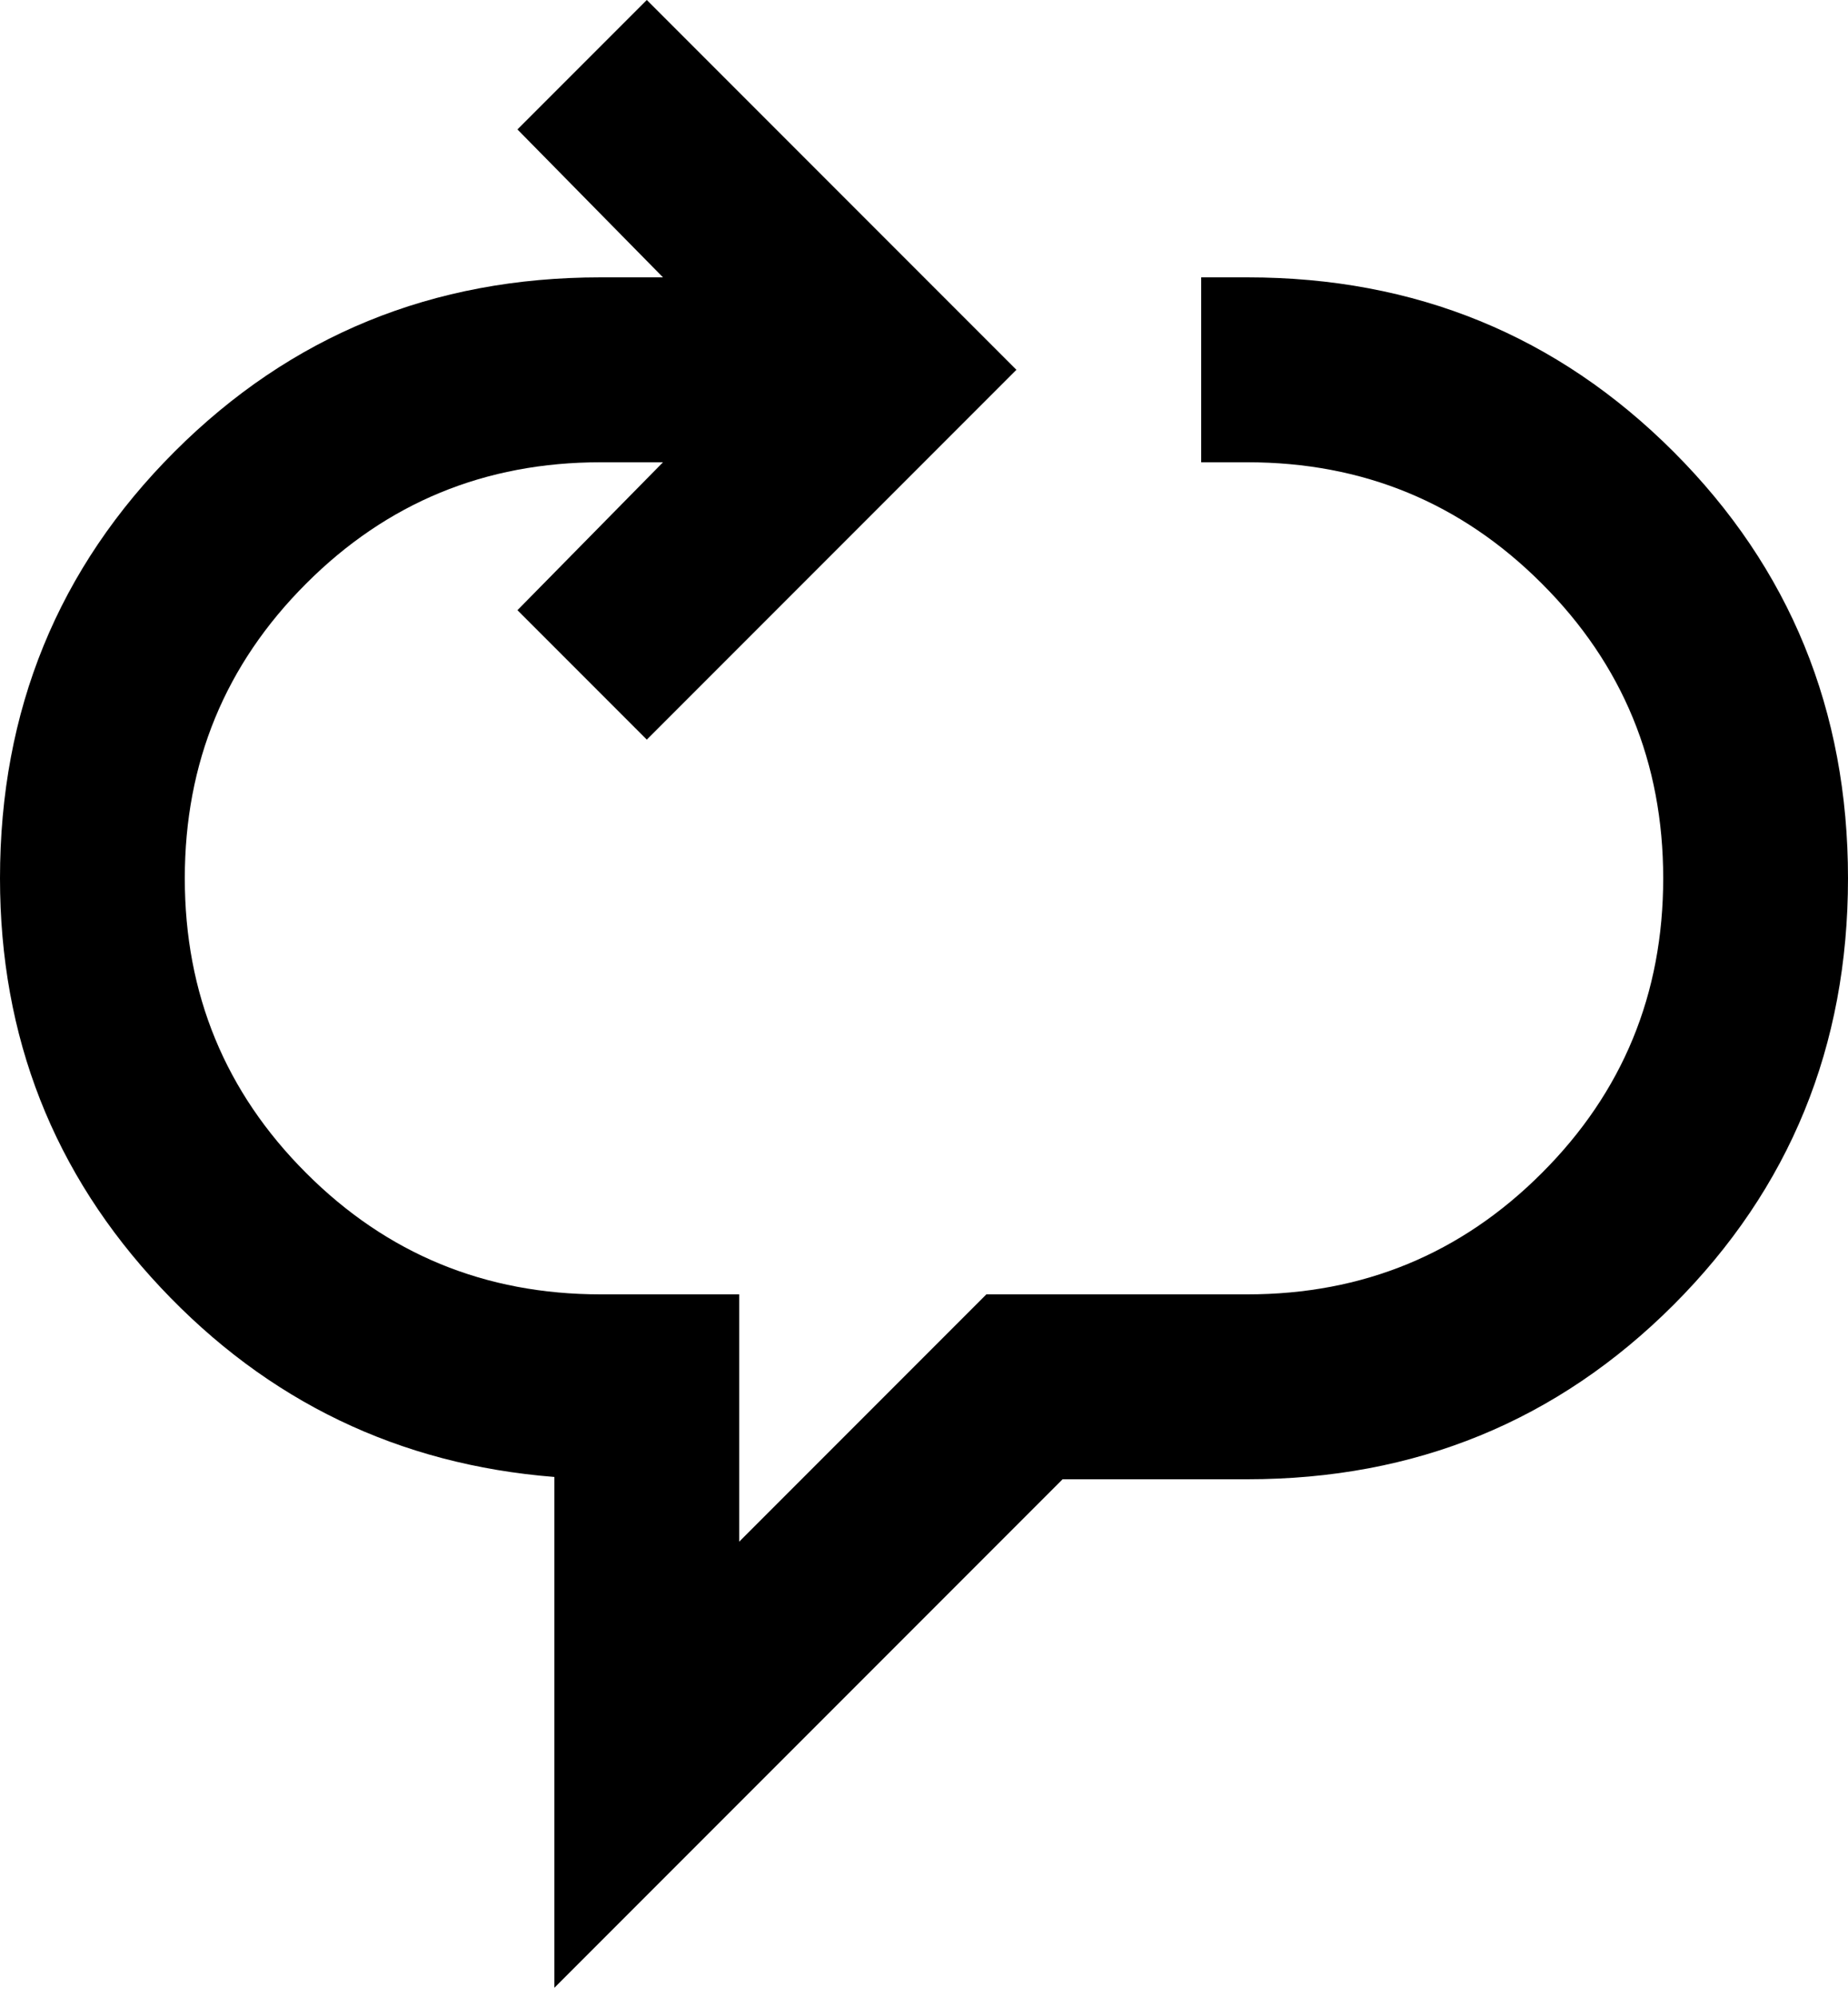 <svg width="25" height="27" viewBox="0 0 25 27" fill="none" xmlns="http://www.w3.org/2000/svg">
<path d="M7.5 26.875V19.969C5.396 19.802 3.62 18.948 2.172 17.406C0.724 15.865 0 14.021 0 11.875C0 9.604 0.786 7.682 2.359 6.109C3.932 4.536 5.854 3.75 8.125 3.75H8.969L7 1.75L8.75 0L13.75 5L8.75 10L7 8.25L8.969 6.25H8.125C6.562 6.25 5.234 6.797 4.141 7.891C3.047 8.984 2.5 10.312 2.5 11.875C2.5 13.438 3.047 14.766 4.141 15.859C5.234 16.953 6.562 17.5 8.125 17.5H10V20.844L13.344 17.5H16.875C18.438 17.5 19.766 16.953 20.859 15.859C21.953 14.766 22.5 13.438 22.5 11.875C22.5 10.312 21.953 8.984 20.859 7.891C19.766 6.797 18.438 6.25 16.875 6.25H16.25V3.75H16.875C19.146 3.75 21.068 4.536 22.641 6.109C24.213 7.682 25 9.604 25 11.875C25 14.146 24.213 16.068 22.641 17.641C21.068 19.213 19.146 20 16.875 20H14.375L7.5 26.875Z" fill="black"/>
</svg>
